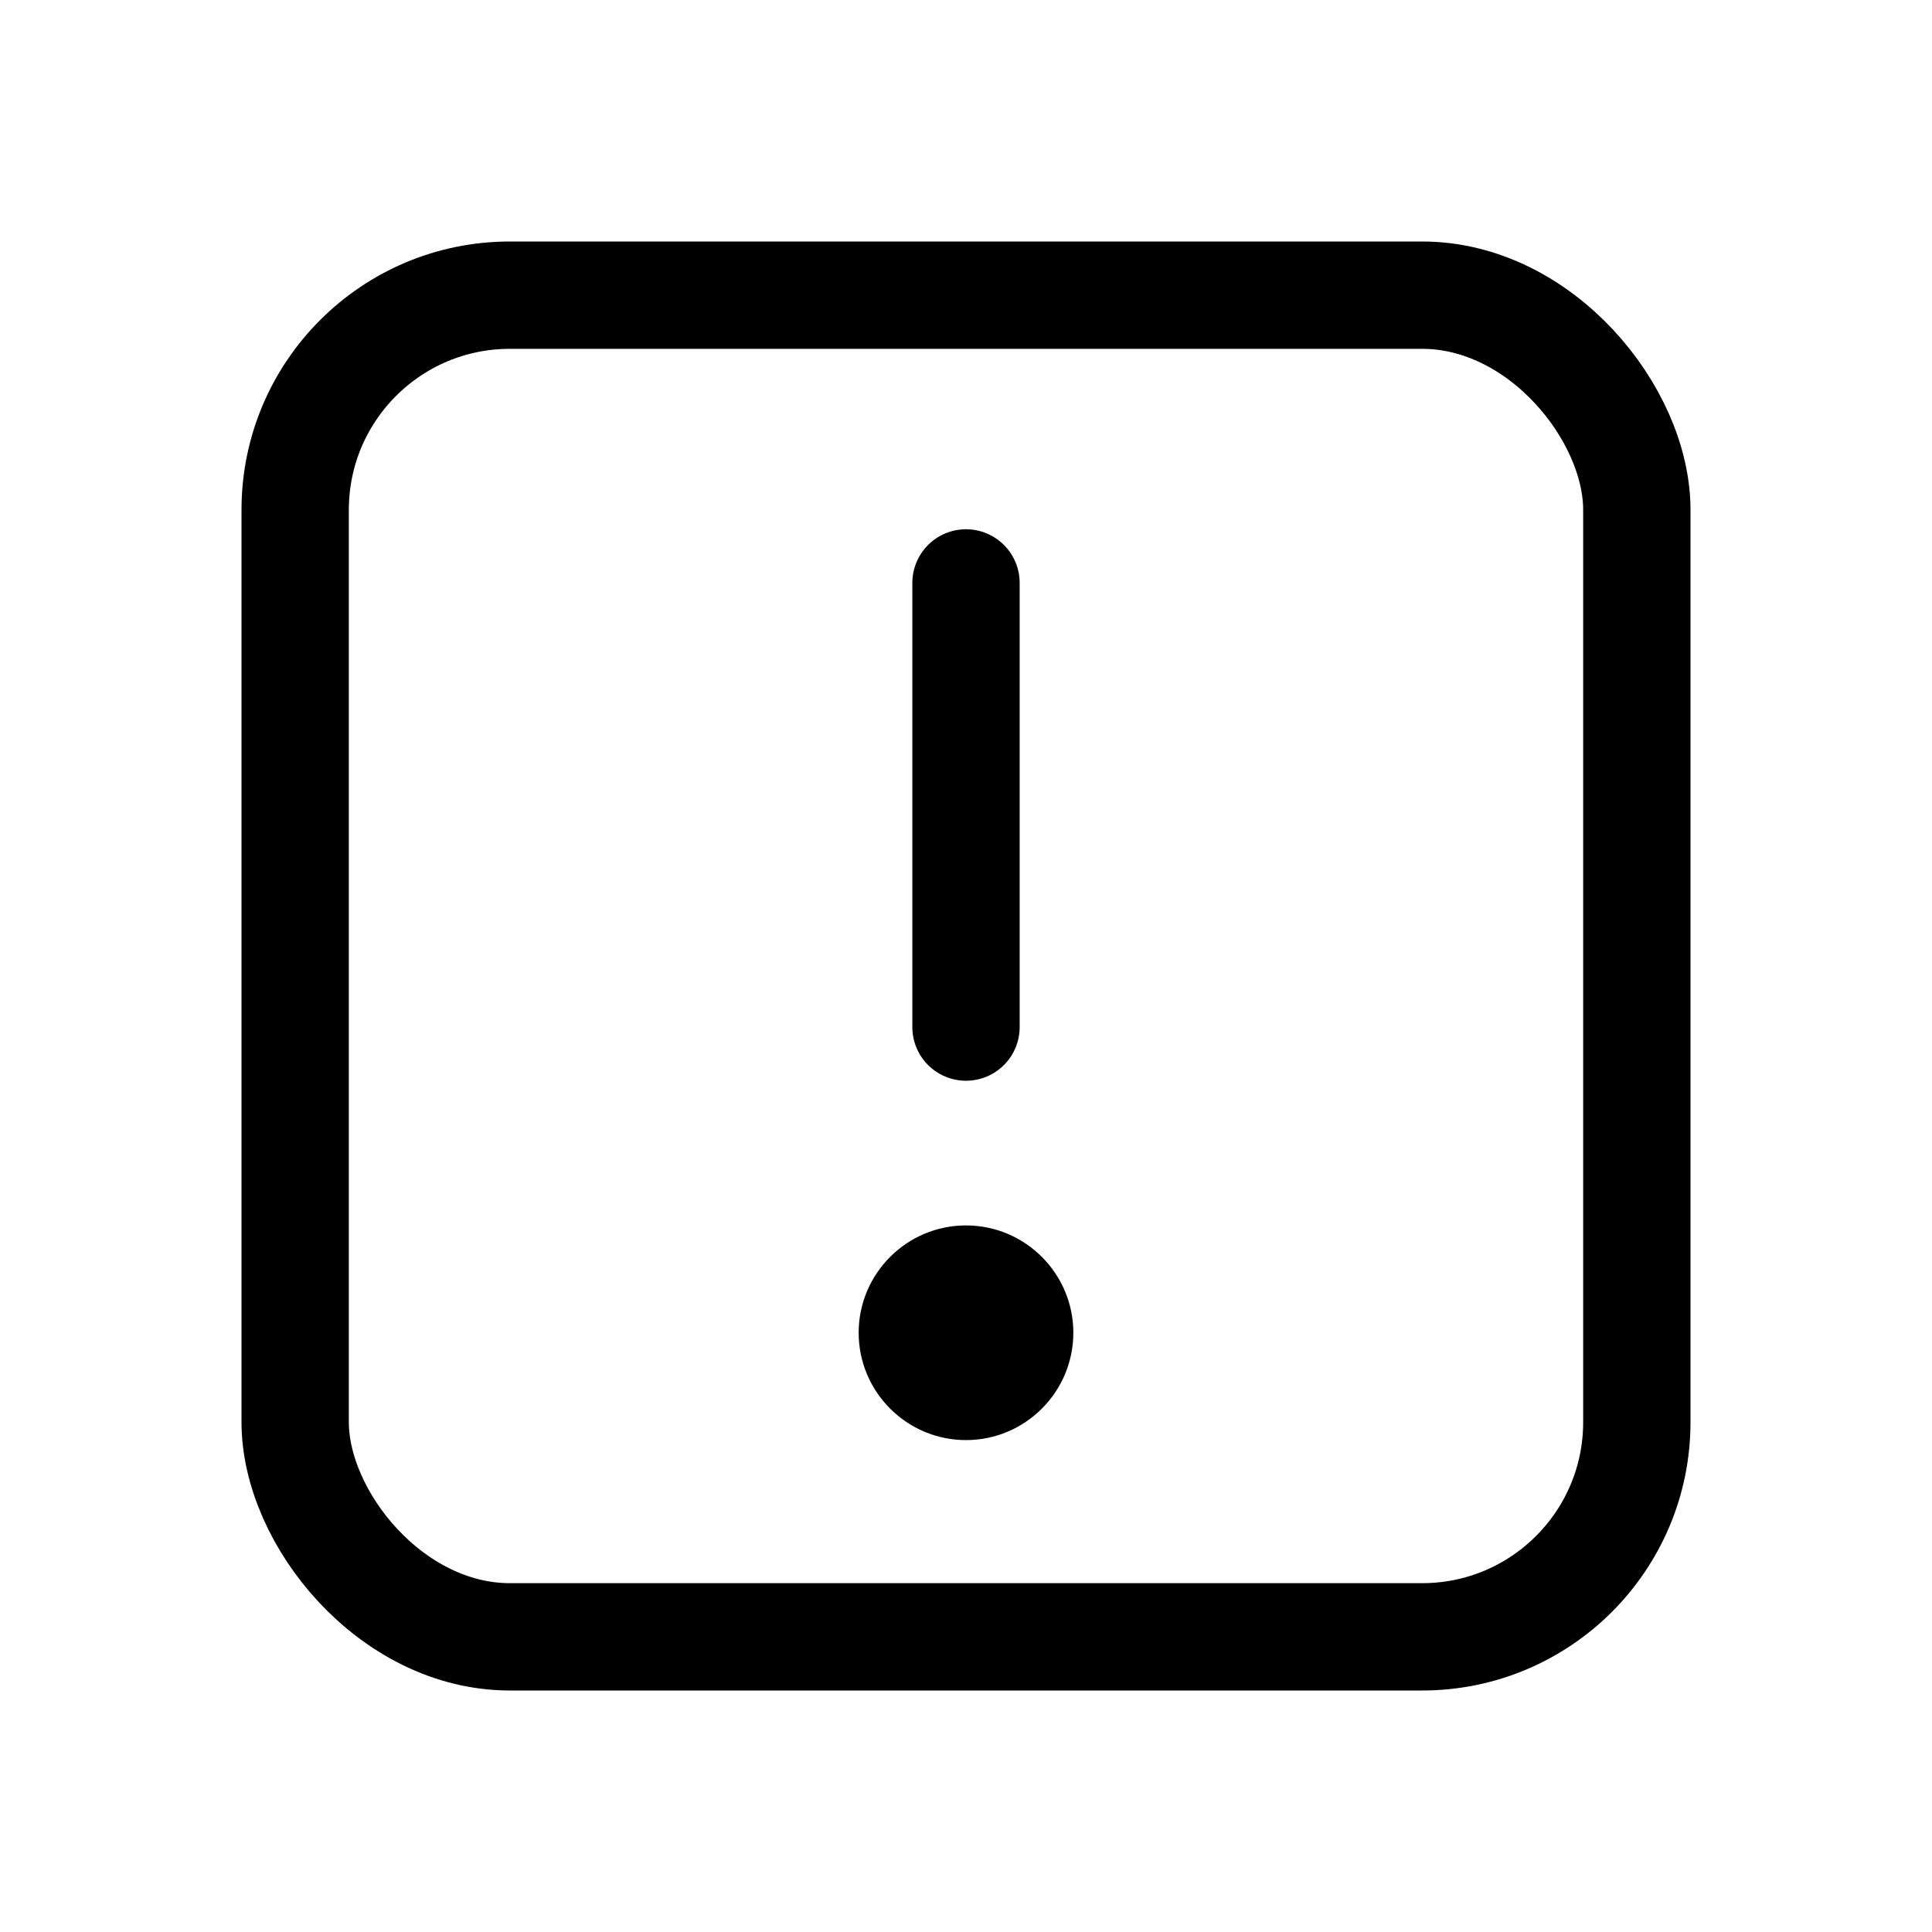 <svg xmlns="http://www.w3.org/2000/svg" height="18" width="18" viewBox="0 0 18 18"><title>square warning</title><g fill="none" stroke="currentColor" class="nc-icon-wrapper"><rect x="2.75" y="2.75" width="12.5" height="12.5" rx="2" ry="2" stroke-linecap="round" stroke-linejoin="round"></rect><line x1="9" y1="5.431" x2="9" y2="9.569" stroke="currentColor" stroke-linecap="round" stroke-linejoin="round"></line><path d="M9,13.417c-.552,0-1-.449-1-1s.448-1,1-1,1,.449,1,1-.448,1-1,1Z" stroke="none" fill="currentColor"></path></g></svg>